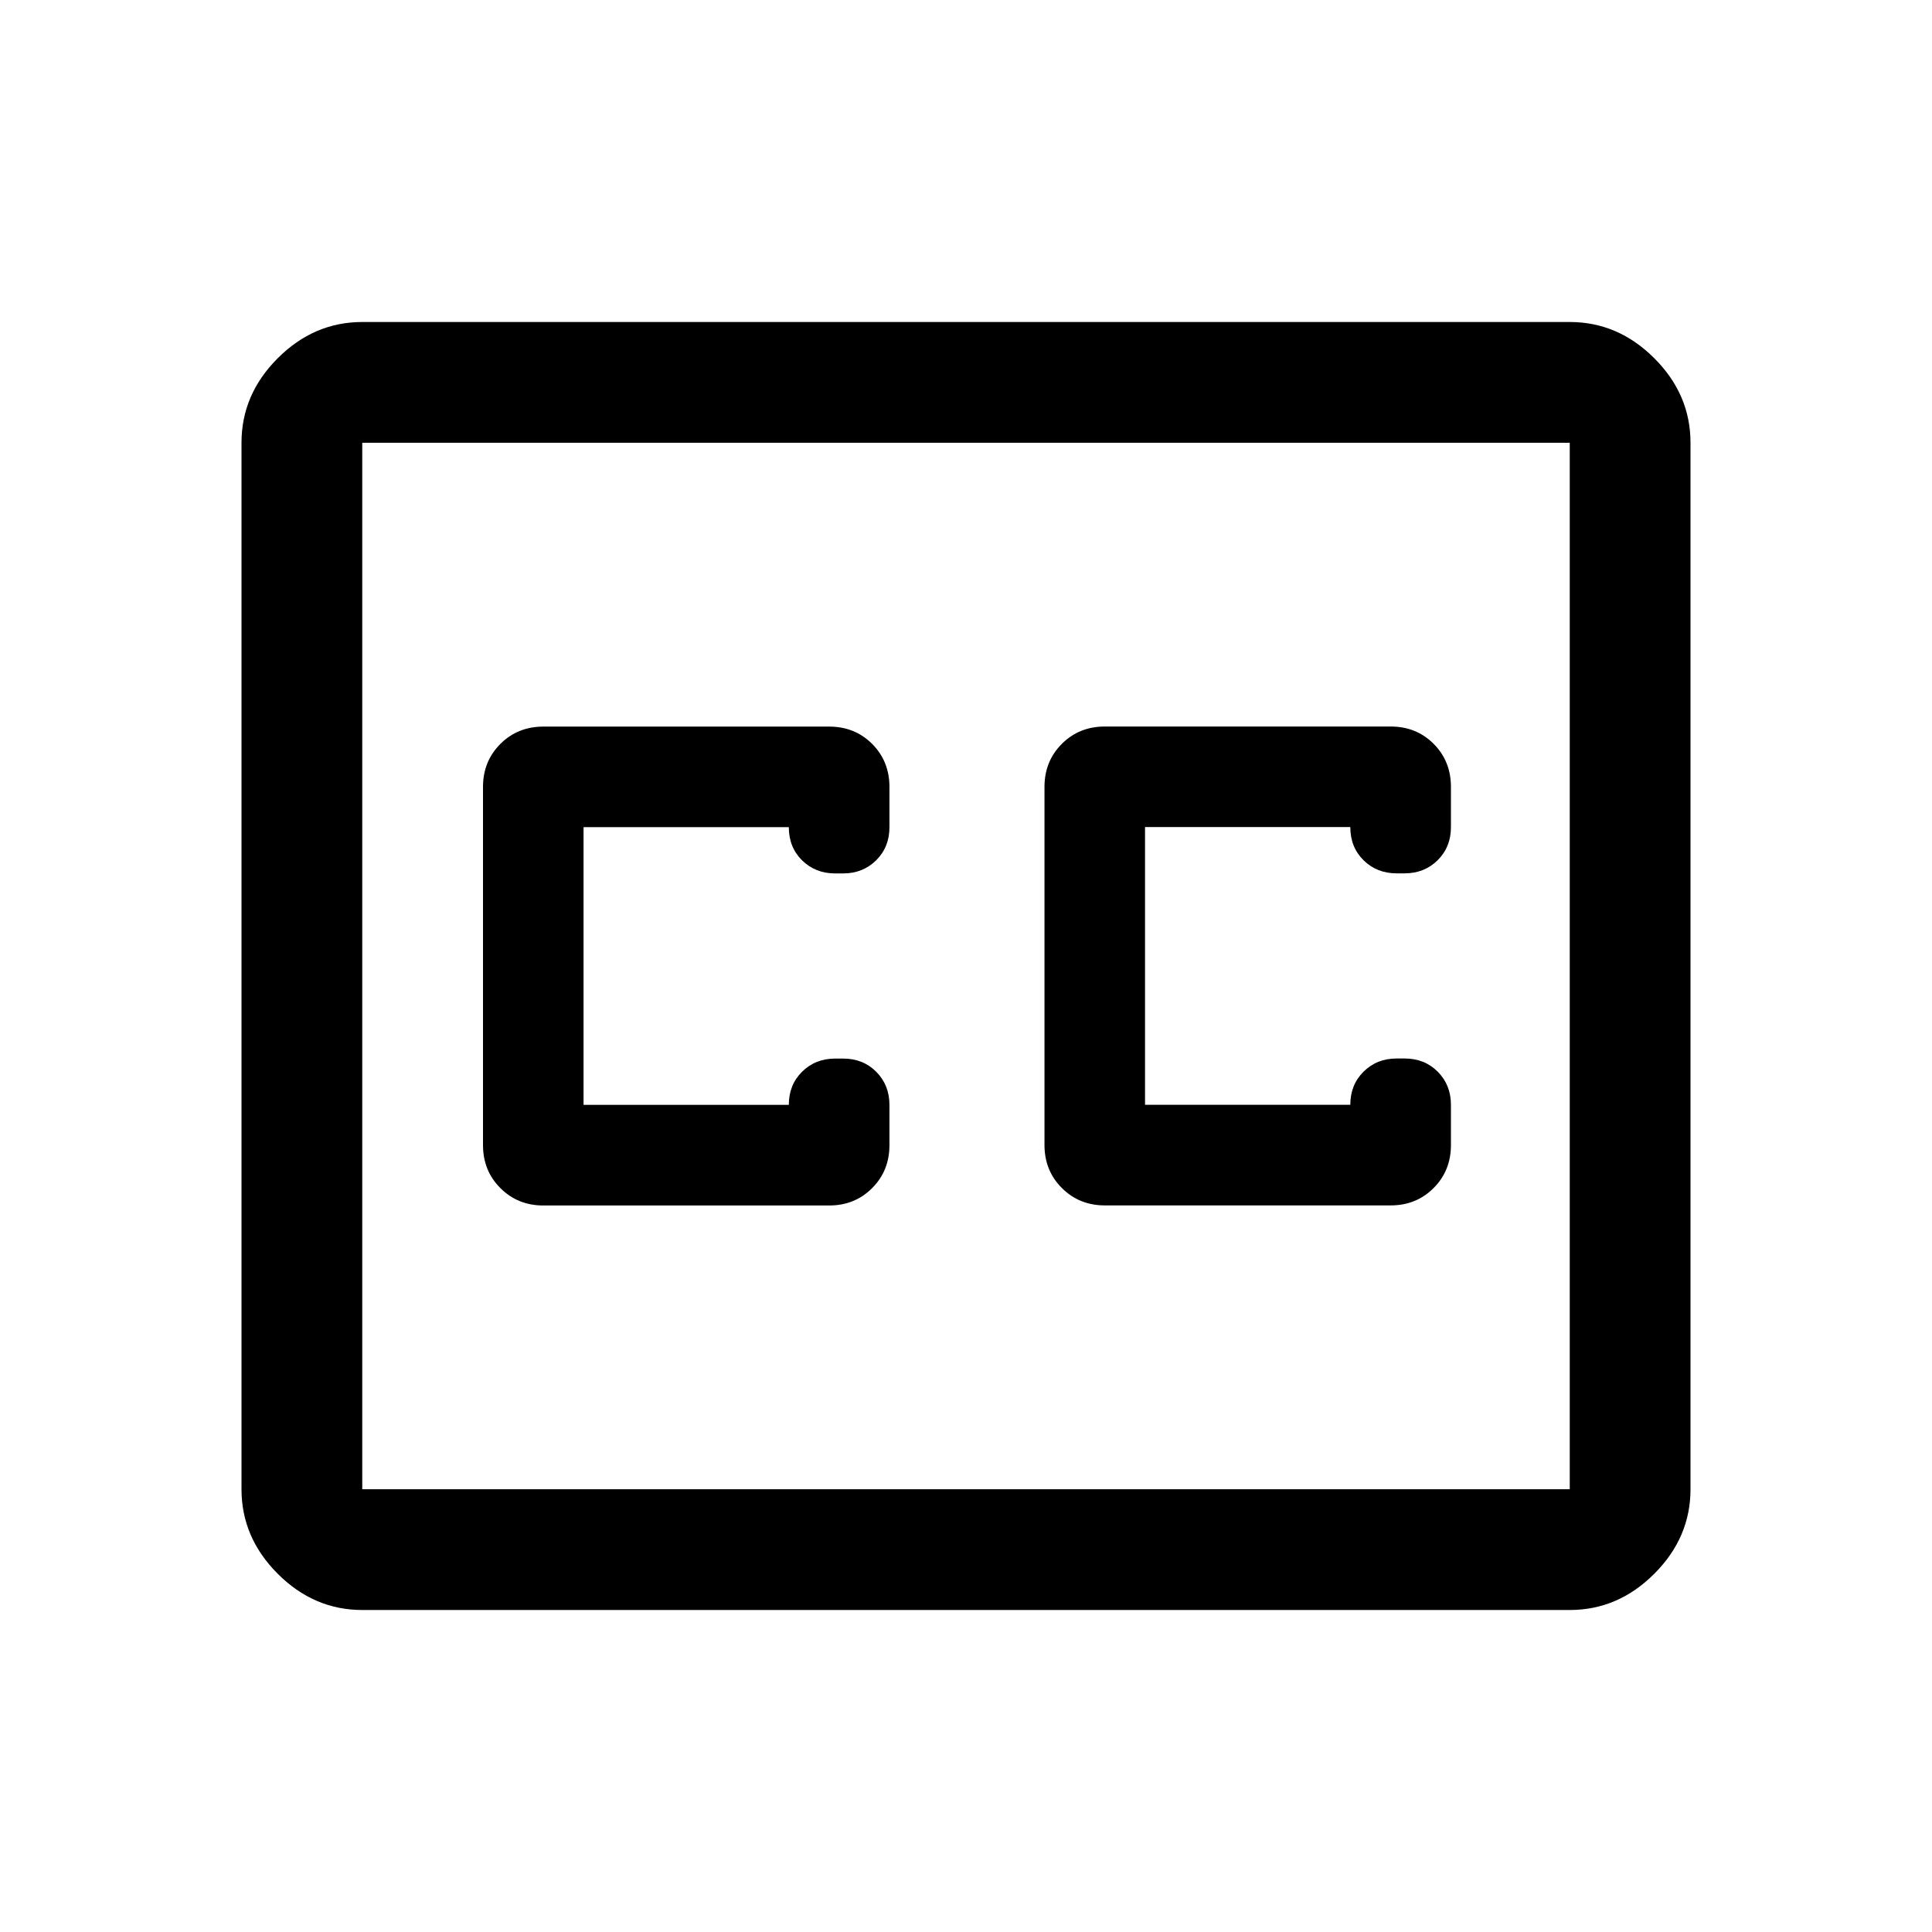 <svg xmlns="http://www.w3.org/2000/svg" viewBox="0 0 24 24">
<title>closed-caption</title>
<path fill="#000000" d="M4.5 20c-0.4 0 -0.75 -0.15 -1.05 -0.45 -0.3 -0.3 -0.45 -0.65 -0.45 -1.05V5.5c0 -0.4 0.15 -0.75 0.45 -1.05C3.75 4.15 4.1 4 4.5 4h15c0.4 0 0.75 0.15 1.05 0.45 0.3 0.3 0.45 0.65 0.45 1.05v13c0 0.4 -0.15 0.75 -0.45 1.05 -0.3 0.3 -0.65 0.45 -1.05 0.45H4.5Zm0 -1.5h15V5.5H4.5v13Zm2.25 -3.525h3.55c0.212 0 0.391 -0.072 0.534 -0.216 0.144 -0.144 0.215 -0.322 0.215 -0.534v-0.5c0 -0.164 -0.055 -0.301 -0.164 -0.411 -0.11 -0.11 -0.246 -0.164 -0.411 -0.164h-0.1c-0.164 0 -0.301 0.055 -0.411 0.164 -0.11 0.11 -0.164 0.246 -0.164 0.411h-2.55v-3.45h2.55c0 0.167 0.055 0.304 0.164 0.412 0.11 0.108 0.246 0.163 0.411 0.163h0.1c0.164 0 0.301 -0.055 0.411 -0.164 0.11 -0.11 0.164 -0.246 0.164 -0.411v-0.5c0 -0.212 -0.072 -0.391 -0.215 -0.534 -0.144 -0.144 -0.322 -0.215 -0.534 -0.215h-3.55c-0.212 0 -0.391 0.072 -0.534 0.215 -0.144 0.144 -0.216 0.322 -0.216 0.534v4.45c0 0.212 0.072 0.391 0.216 0.534 0.144 0.144 0.322 0.216 0.534 0.216Zm10.525 -5.95h-3.55c-0.212 0 -0.391 0.072 -0.534 0.215 -0.144 0.144 -0.216 0.322 -0.216 0.534v4.45c0 0.212 0.072 0.391 0.216 0.534 0.144 0.144 0.322 0.216 0.534 0.216h3.55c0.212 0 0.391 -0.072 0.534 -0.216 0.144 -0.144 0.215 -0.322 0.215 -0.534v-0.5c0 -0.164 -0.055 -0.301 -0.164 -0.411 -0.11 -0.11 -0.246 -0.164 -0.411 -0.164h-0.1c-0.164 0 -0.301 0.055 -0.411 0.164 -0.11 0.11 -0.164 0.246 -0.164 0.411h-2.55v-3.45h2.55c0 0.167 0.055 0.304 0.164 0.412 0.11 0.108 0.246 0.163 0.411 0.163h0.1c0.164 0 0.301 -0.055 0.411 -0.164 0.11 -0.11 0.164 -0.246 0.164 -0.411v-0.5c0 -0.212 -0.072 -0.391 -0.215 -0.534 -0.144 -0.144 -0.322 -0.215 -0.534 -0.215Z" stroke-width="1.5"></path></svg>